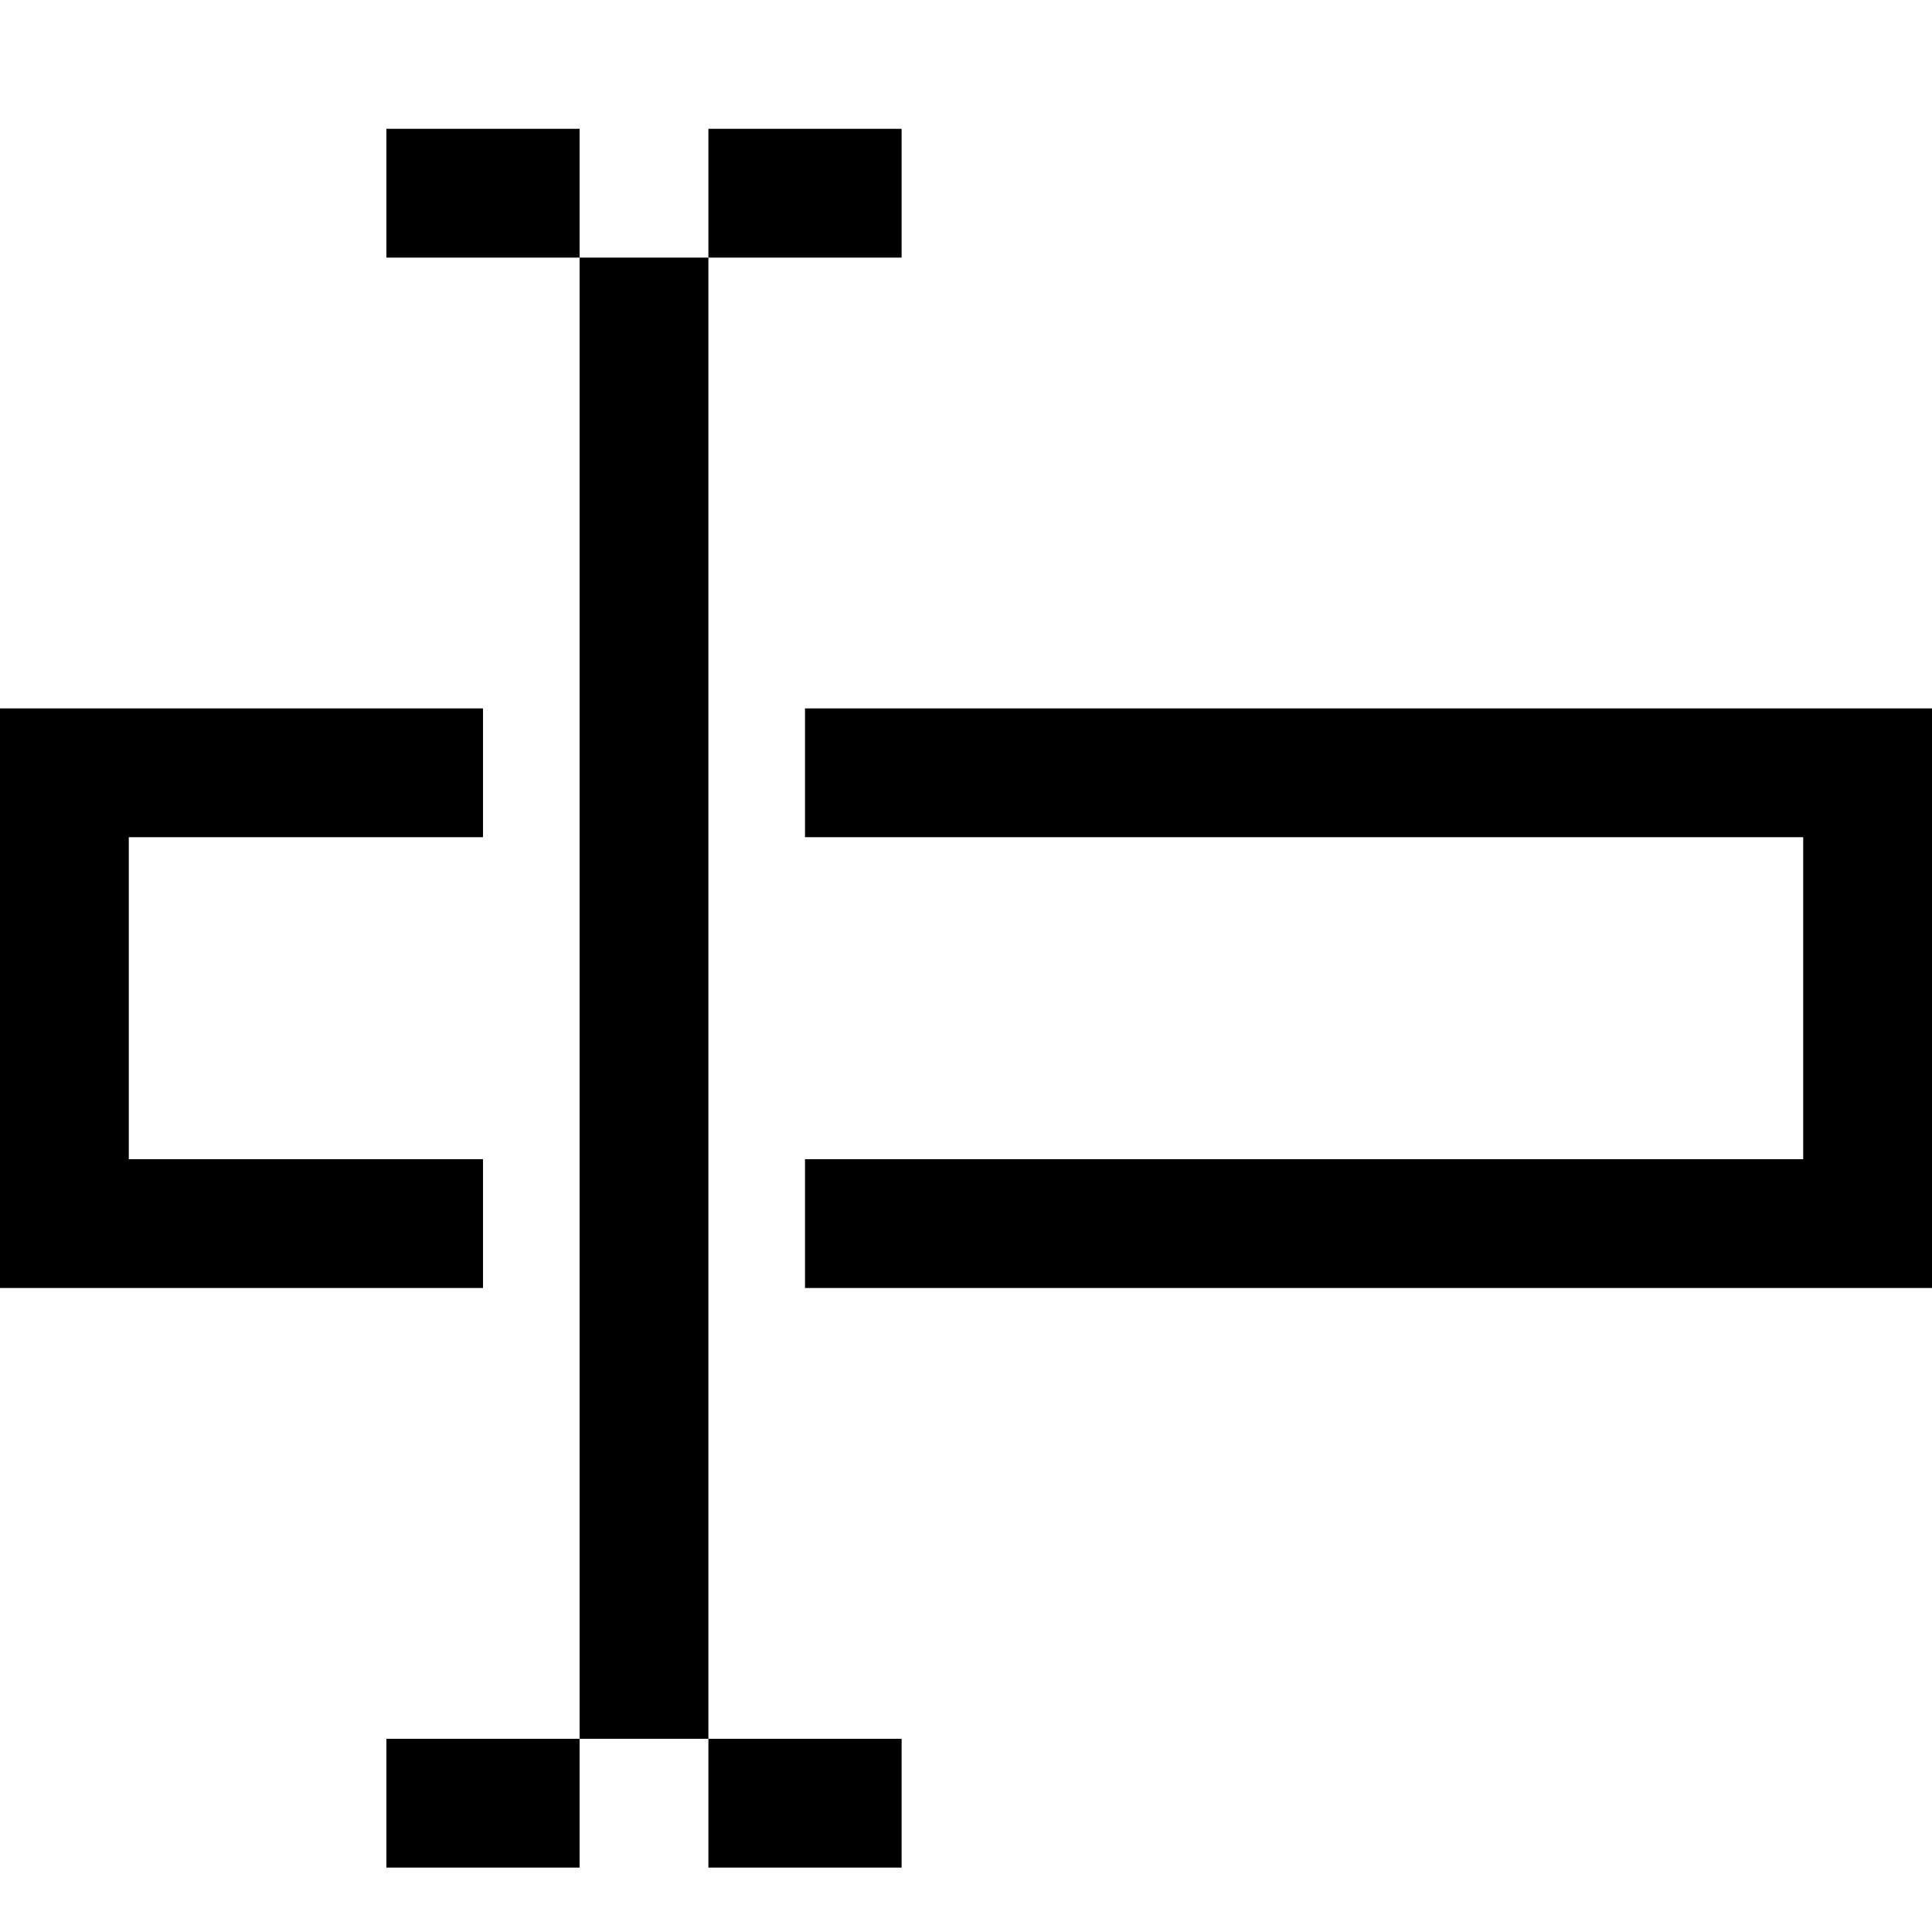 <svg xmlns="http://www.w3.org/2000/svg" height="30" viewBox="0 0 30 30"><path d="M6 2h3v2H6zM11 2h3v2h-3zM6 27h3v2H6zM11 27h3v2h-3zM9 4h2v23H9zM7.5 18H2v-5h5.5v-2H0v9h7.5zM12.5 11v2H28v5H12.5v2H30v-9z"/></svg>